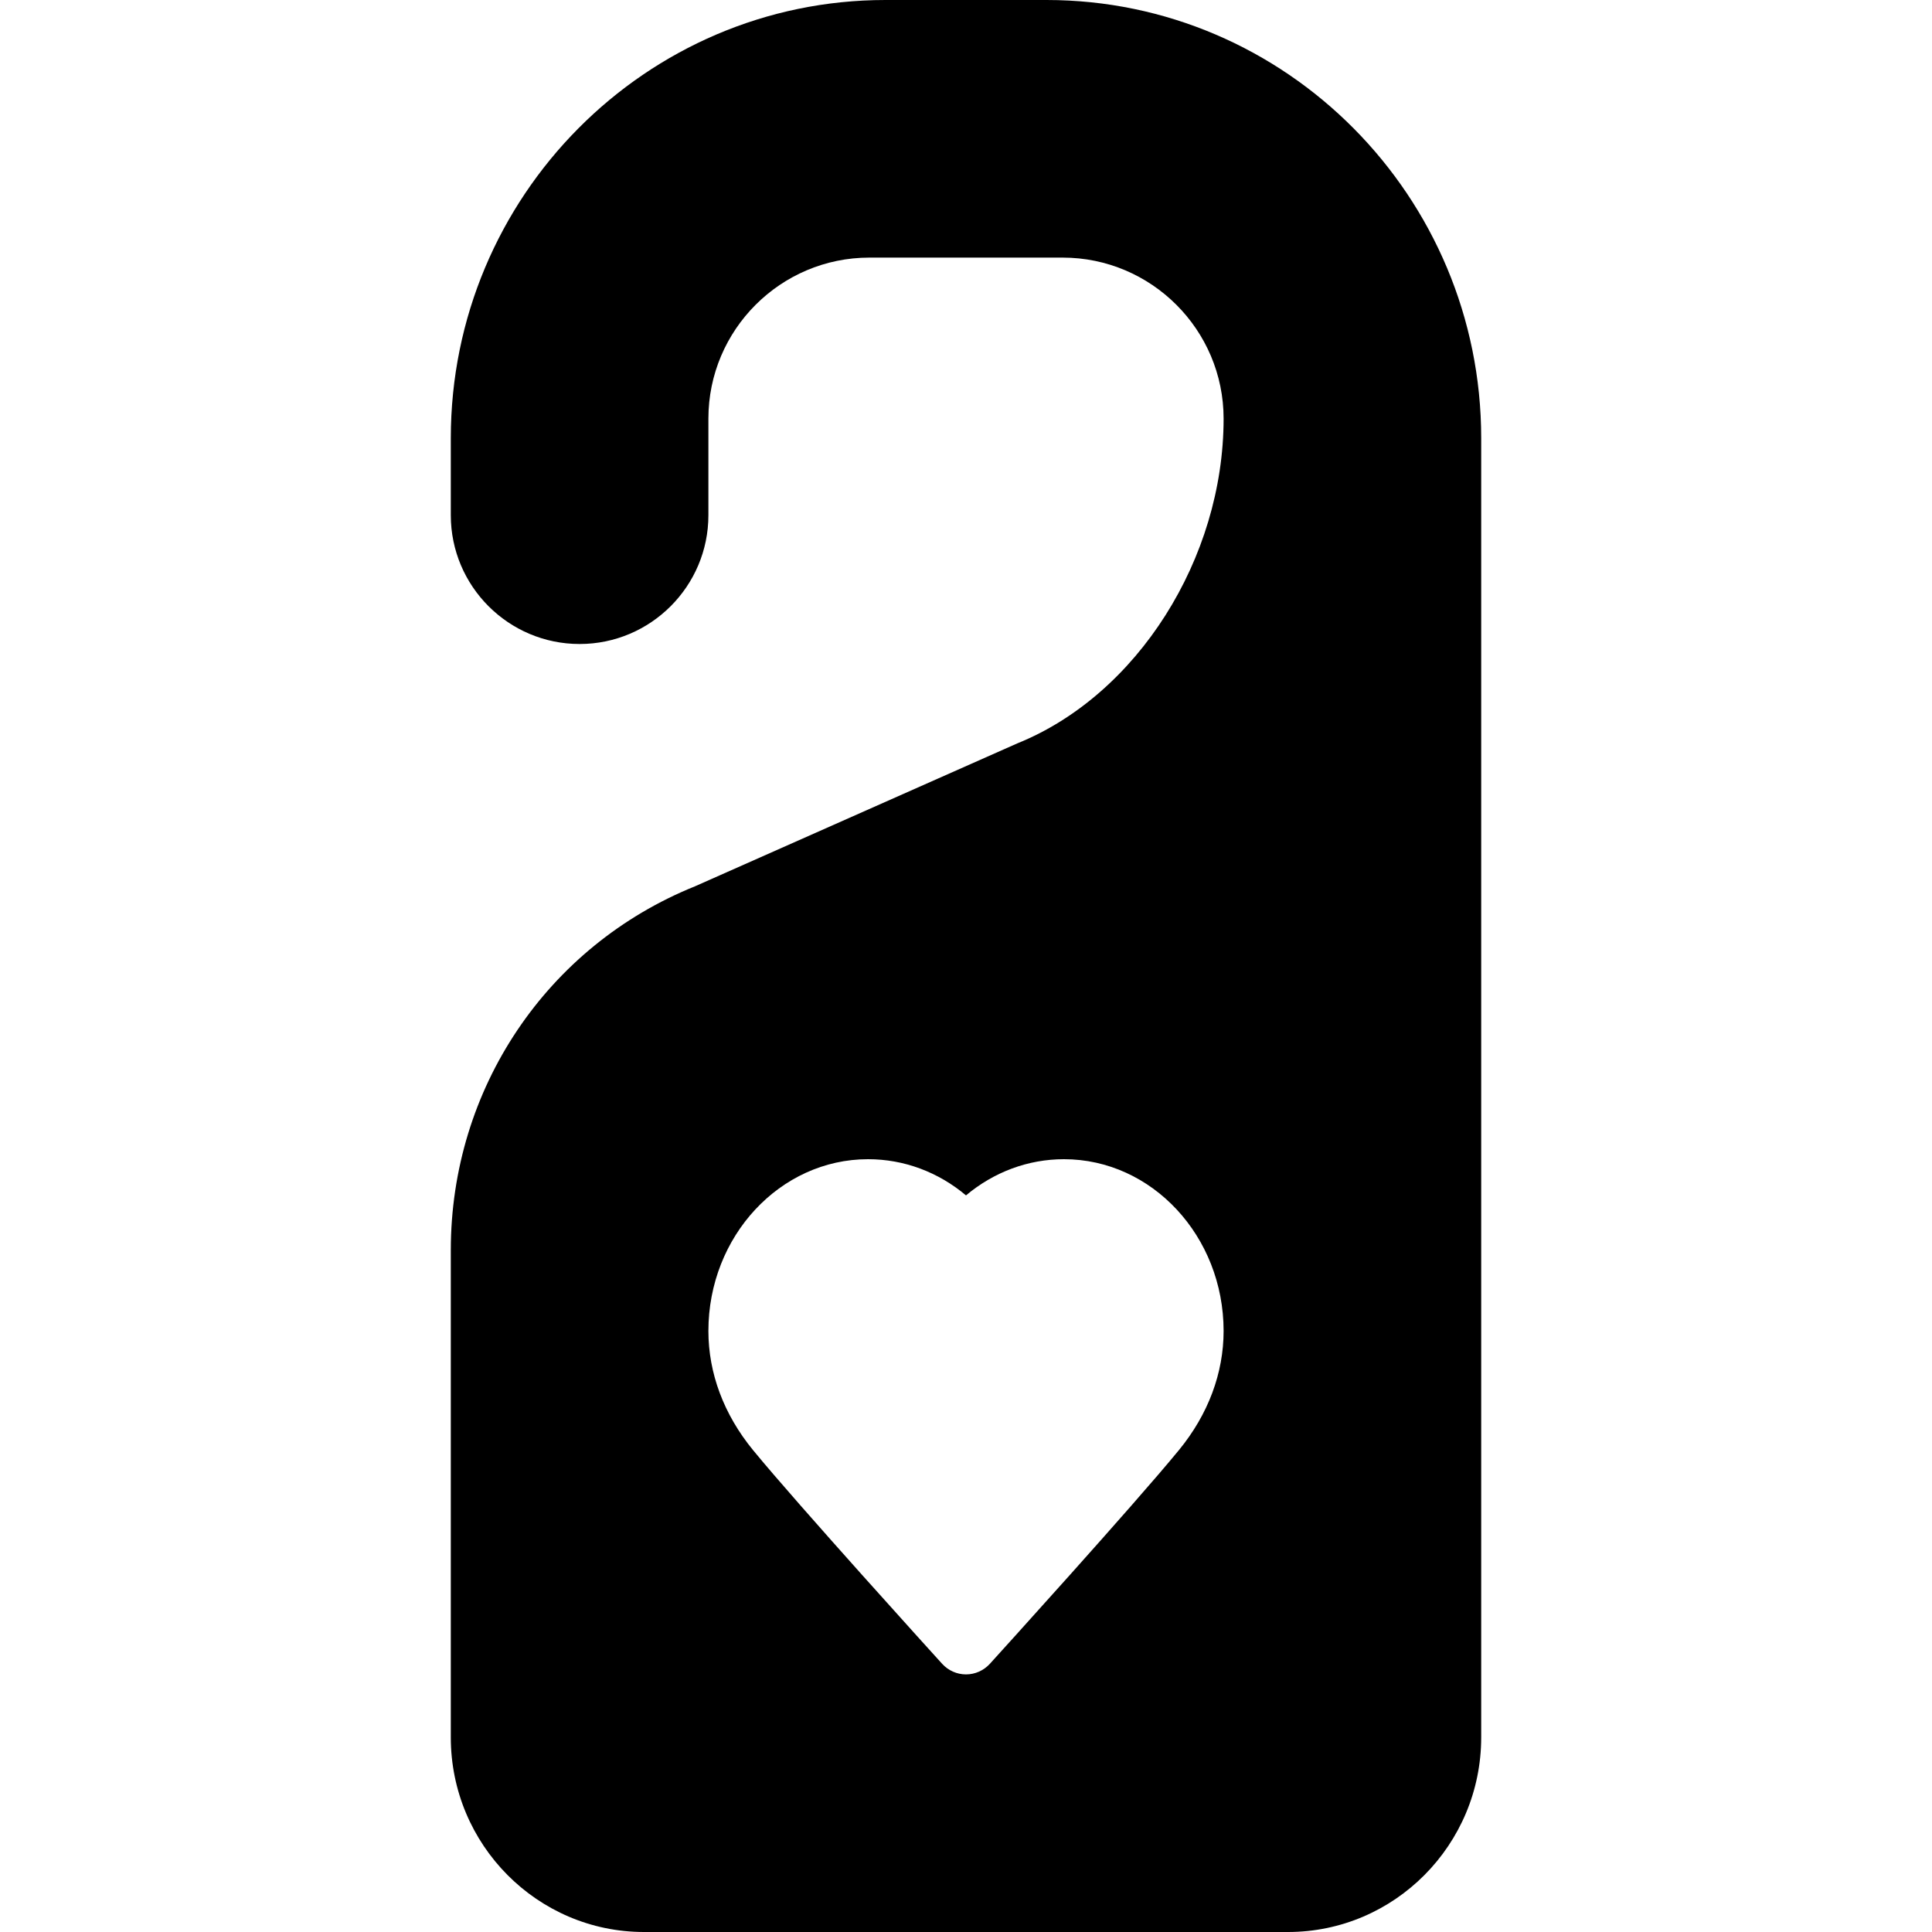 <?xml version="1.0" encoding="iso-8859-1"?>
<!-- Generator: Adobe Illustrator 19.0.0, SVG Export Plug-In . SVG Version: 6.00 Build 0)  -->
<svg version="1.1" id="Layer_1" xmlns="http://www.w3.org/2000/svg" xmlns:xlink="http://www.w3.org/1999/xlink" x="0px" y="0px"
	 viewBox="0 0 30 30" style="enable-background:new 0 0 30 30;" xml:space="preserve">
<g>
	<g>
		<path d="M16.25,0h-2.5C10.028,0,7,3.052,7,6.804V8c0,1.103,0.897,2,2,2c1.103,0,2-0.897,2-2V6.5C11,5.122,12.121,4,13.5,4h3
			C17.879,4,19,5.122,19,6.5c0,2.173-1.341,4.292-3.203,5.043l-5.004,2.219C8.489,14.692,7,16.91,7,19.412v7.566
			C7,28.645,8.346,30,10,30h10c1.654,0,3-1.355,3-3.022V6.804C23,3.052,19.972,0,16.25,0z M18.308,22.515
			c-0.702,0.857-2.847,3.221-2.938,3.321C15.275,25.94,15.141,26,15,26s-0.275-0.06-0.37-0.164c-0.091-0.1-2.235-2.463-2.938-3.32
			C11.239,21.962,11,21.323,11,20.667C11,19.197,12.112,18,13.479,18c0.559,0,1.091,0.2,1.521,0.562
			C15.431,18.2,15.963,18,16.521,18C17.887,18,19,19.196,19,20.667C19,21.322,18.761,21.962,18.308,22.515z"/>
	</g>
</g>
</svg>
